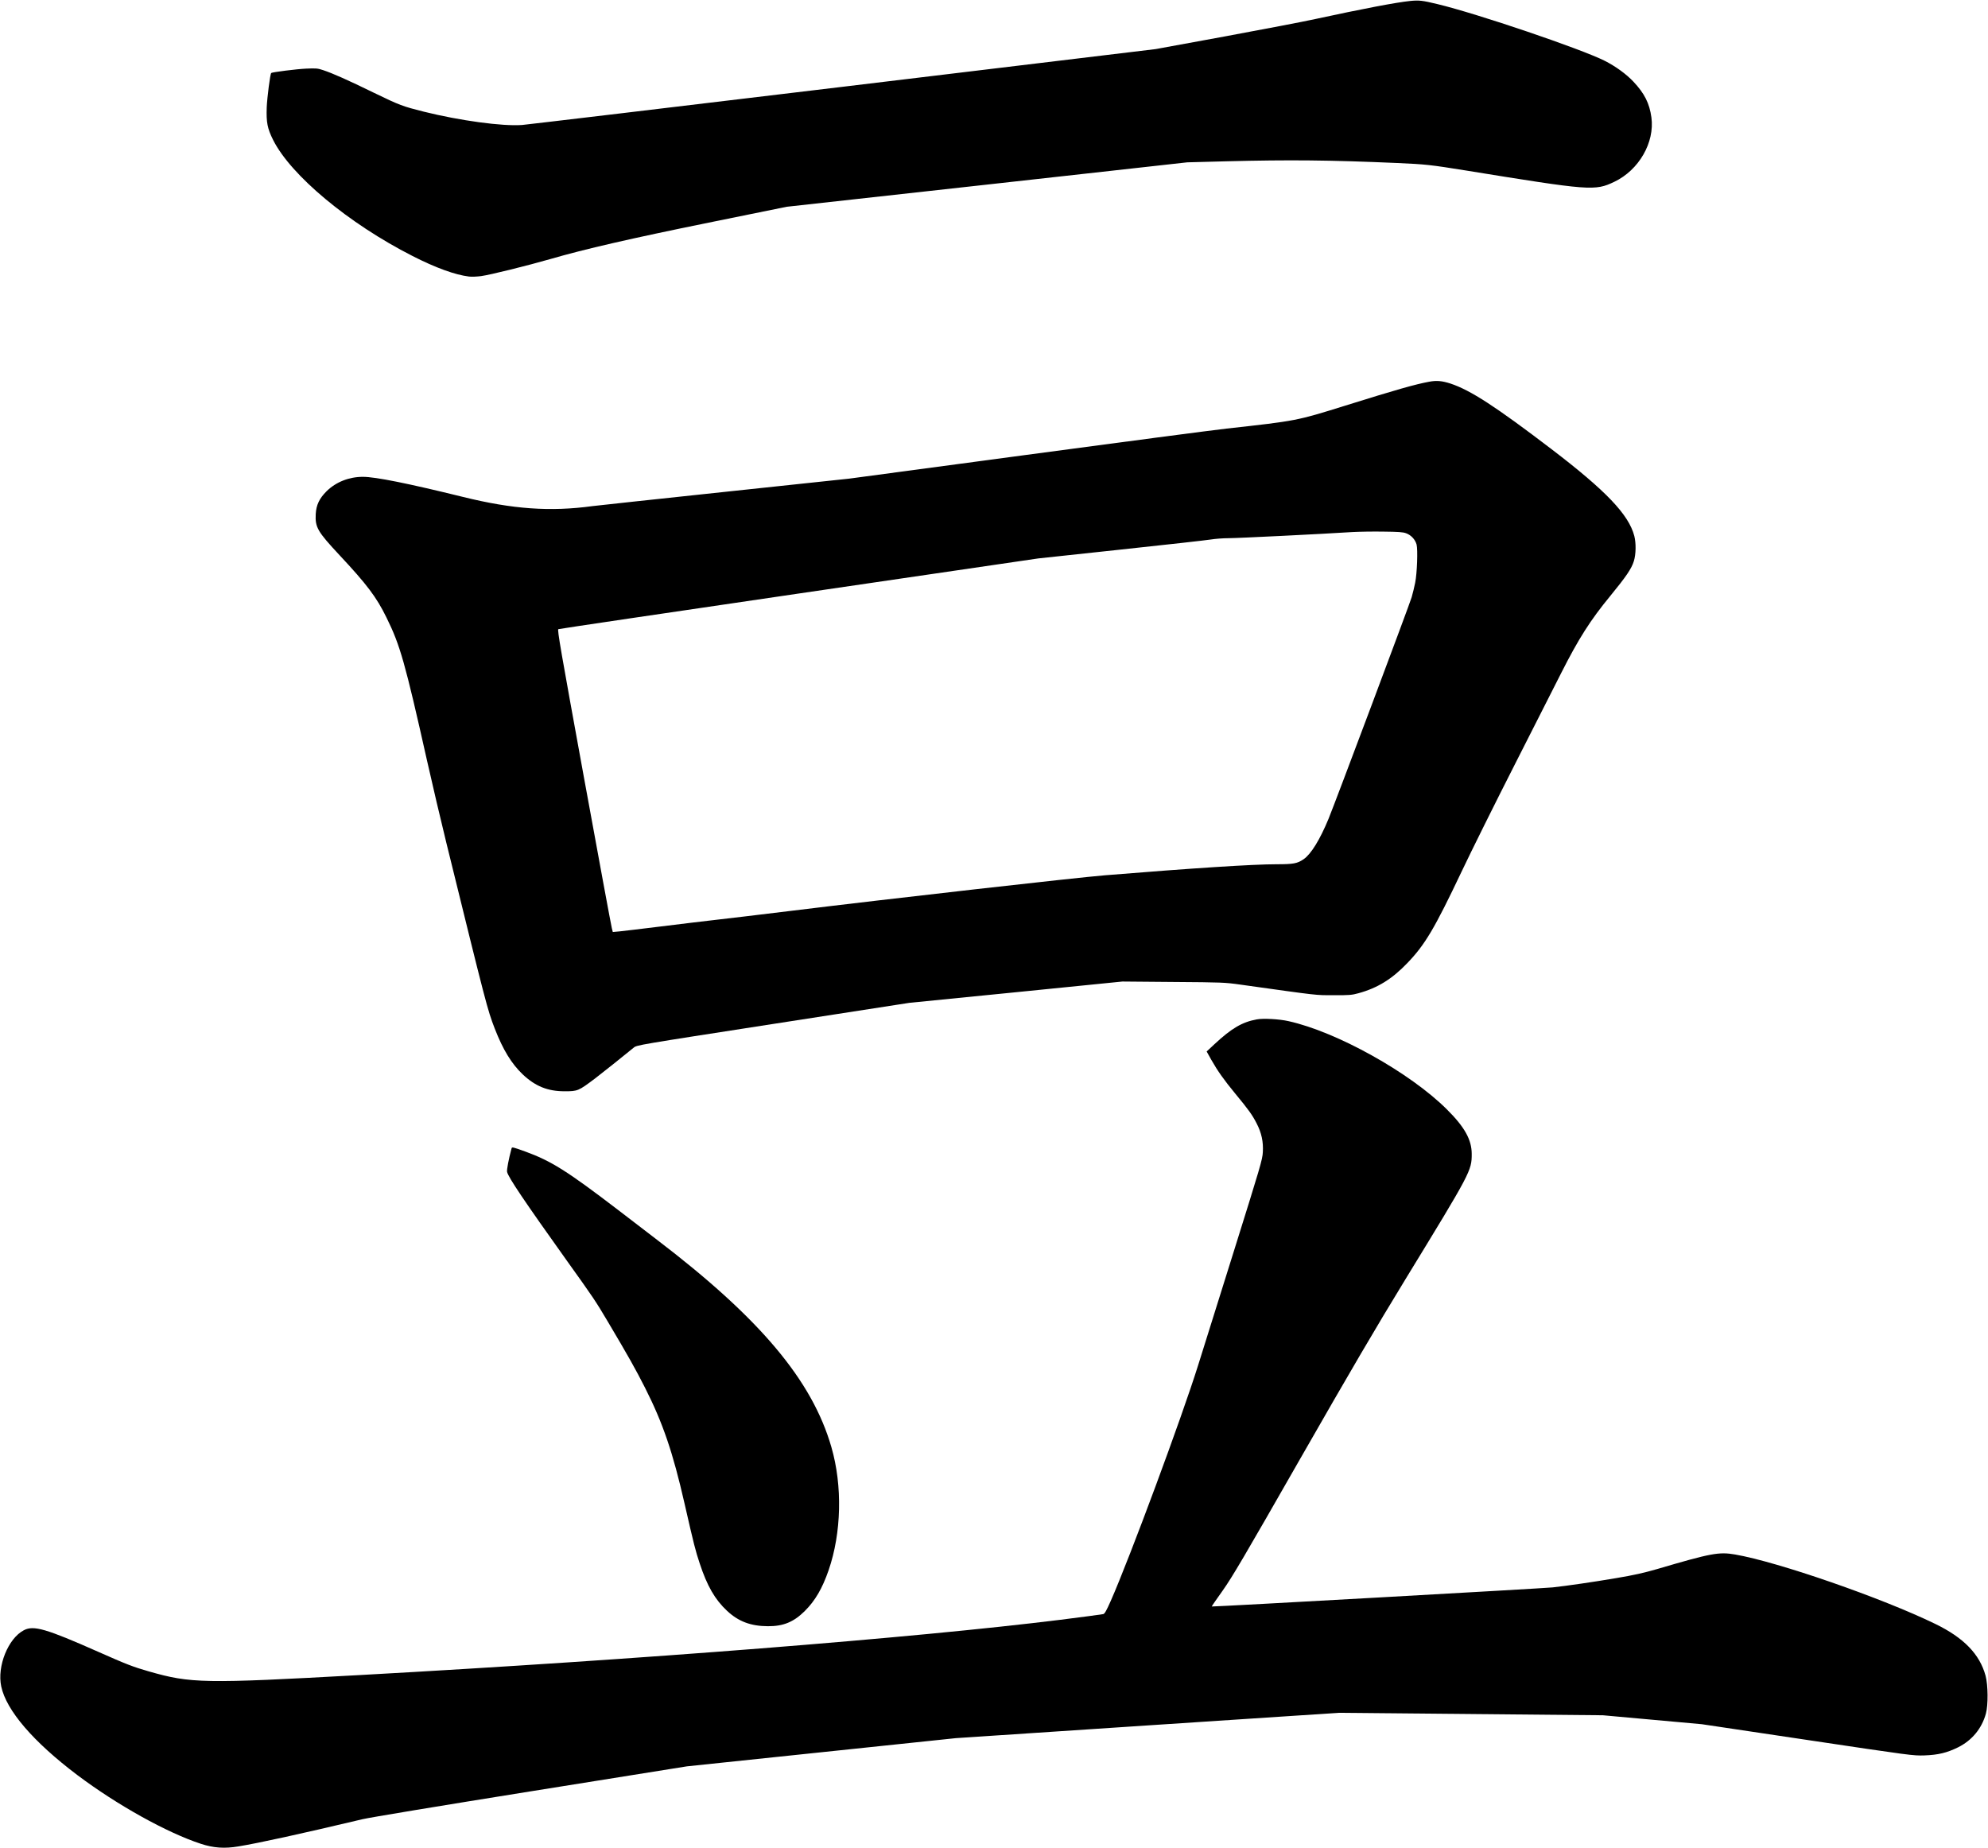 <svg xmlns="http://www.w3.org/2000/svg" xmlns:xlink="http://www.w3.org/1999/xlink" width="2268" height="2108" version="1.1" viewBox="0 0 2268 2108"><title>Slice 2</title><desc>Created with Sketch.</desc><g id="Page-1" fill="none" fill-rule="evenodd" stroke="none" stroke-width="1"><g id="Group" fill="#000" transform="translate(1133.9, 1054.35) scale(1, -1) translate(-1133.9, -1054.35) translate(0.3, 0.7)"><path id="Shape" d="M1608.5,2106.9 C1592.5,2105.3 1553,2097.7 1500.8,2086.4 C1486.8,2083.3 1440,2074.4 1396.8,2066.4 L1318.2,2052 L961.2,2009 C764.9,1985.4 600.2,1965.8 595.2,1965.4 C572.6,1963.8 524.7,1970.3 483.2,1980.6 C459,1986.7 455.9,1987.8 426.6,2002 C396.1,2016.9 379.4,2024.3 368.3,2028 C362,2030.1 360.1,2030.2 348.8,2029.7 C338,2029.2 310.1,2025.7 309.1,2024.7 C307.9,2023.5 304.5,1997 304,1985.5 C303.4,1968.4 304.7,1961.5 311.3,1948.3 C331.6,1907.9 397.3,1853.1 470.2,1816 C496.6,1802.5 519,1794.4 534.7,1792.5 C537.7,1792.1 544,1792.4 548.6,1793 C558.9,1794.4 601.3,1804.9 627.7,1812.5 C667,1823.9 719.2,1835.9 808.2,1854 L897.2,1872.1 L1125.7,1897.4 L1354.2,1922.8 L1399.7,1924 C1470.8,1925.8 1516.4,1925.4 1594.2,1922 C1626.3,1920.6 1632.1,1919.9 1672,1913.5 C1814.4,1890.4 1819.2,1890 1841.4,1900.6 C1869.5,1914 1887.6,1945.5 1883.7,1974.1 C1881.5,1990.1 1875.8,2001.4 1863.3,2014.7 C1855.1,2023.5 1842.6,2032.5 1830.3,2038.7 C1803.2,2052.3 1685.1,2092.4 1639.7,2103.3 C1622.4,2107.5 1618.6,2107.9 1608.5,2106.9 L1608.5,2106.9 Z"/><path id="Shape" d="M1630.2,1672.5 C1614.8,1669.7 1592.5,1663.4 1533.7,1645 C1478.8,1627.9 1479.1,1627.9 1398.7,1619 C1383.6,1617.3 1280.5,1603.8 1169.7,1588.9 L968.2,1561.9 L827.2,1546.9 C749.7,1538.7 681.5,1531.3 675.7,1530.6 C627.4,1524 584.5,1527.1 528.2,1541 C465.2,1556.5 428.1,1564 413.7,1564 C397.9,1564 383,1558.1 372.3,1547.6 C364,1539.3 360.5,1532 359.9,1521.5 C359.1,1506.4 362,1501.5 386.9,1474.8 C418.3,1441.2 429.2,1426.8 440.6,1403.5 C456.1,1372.1 461.7,1352.6 486.7,1241 C492.8,1213.8 502.8,1171.3 508.9,1146.5 C554.7,960.4 555.7,956.4 564.1,934.6 C573.5,910.4 583.2,894.5 596,882.3 C610.4,868.7 624.5,863 643.8,863 C658.8,863 659.5,863.3 678.3,877.4 C685.2,882.6 712.5,904.4 722.7,912.8 C726.2,915.7 726.8,915.8 881.7,939.8 L1037.2,963.9 L1158.7,976 L1280.2,988.2 L1338.2,987.7 C1393.9,987.3 1396.9,987.2 1414.7,984.7 C1506.1,971.9 1499.9,972.6 1521.2,972.6 C1538.9,972.5 1542.1,972.8 1549.3,974.8 C1571.1,980.7 1587.9,991.1 1605.2,1009.2 C1625.5,1030.3 1636.3,1048.6 1667.1,1113.5 C1677.8,1136.1 1705.5,1191.9 1728.7,1237.5 C1751.9,1283.2 1775.3,1329.3 1780.7,1340 C1800.6,1379.3 1813.9,1400.3 1836.7,1428 C1854.8,1450.1 1861.1,1459.3 1863.7,1467.9 C1866.1,1475.7 1866.3,1488.2 1864.2,1496.5 C1857.8,1521 1831.9,1548.1 1769.7,1595.6 C1706,1644.2 1677.2,1662.9 1654.5,1670.4 C1644.9,1673.5 1638.7,1674.1 1630.2,1672.5 L1630.2,1672.5 Z M1603.9,1499.6 C1609.6,1497.5 1614.2,1492.5 1615.8,1486.8 C1617.3,1481.1 1616.4,1454.1 1614.2,1443.2 C1613.3,1438.6 1611.5,1431.2 1610.2,1426.7 C1607.9,1418.7 1522.5,1191.1 1515.3,1173.7 C1505.5,1150 1495.4,1133.6 1487,1127.8 C1479.7,1122.8 1475.3,1122 1456.1,1122 C1429.2,1122 1360.9,1117.6 1260.2,1109.4 C1227.9,1106.8 1015.8,1082.8 902.7,1068.9 C866.7,1064.5 827.5,1059.8 815.7,1058.5 C803.9,1057.2 776.2,1053.8 754.2,1051.1 C732.2,1048.4 710.7,1045.8 706.5,1045.4 L698.8,1044.7 L697.7,1049.1 C697,1051.5 682.7,1129.1 665.8,1221.5 C639.4,1366.3 635.3,1389.6 636.7,1390.2 C637.5,1390.6 761.1,1408.9 911.2,1430.9 L1184.2,1470.9 L1278.2,1481 C1329.9,1486.5 1376.2,1491.7 1381.1,1492.5 C1386,1493.3 1395.1,1494 1401.3,1494 C1411.3,1494 1506.7,1498.7 1542.7,1501 C1550.1,1501.4 1565.9,1501.7 1577.7,1501.5 C1595.1,1501.3 1600.1,1501 1603.9,1499.6 L1603.9,1499.6 Z"/><path id="Shape" d="M1433.5,945 C1416.8,942 1404.5,934.7 1385.2,916.7 L1376.3,908.4 L1381.6,898.9 C1388.9,886 1396.1,875.9 1409.2,860 C1424.1,842 1428.4,836 1433.3,826.4 C1438.9,815.6 1441.1,805.4 1440.4,793.6 C1440,785.1 1437.7,777.5 1406.7,678.5 C1388.5,620.2 1370.4,562.6 1366.6,550.5 C1347.8,490.4 1288.8,331.3 1267,281.8 C1261.9,270.3 1260,266.9 1258.3,266.5 C1256,266 1233.7,263.1 1209.2,260 C1041.3,239.2 732.4,214.8 410.7,197 C231.7,187.1 217.5,187.4 169.3,201.2 C151.5,206.3 143.8,209.3 112,223.4 C52.2,249.9 38,254 26.9,248.1 C9,238.8 -3.8,207 1.1,184 C6.9,156.6 37.7,120.8 87.9,82.9 C133.2,48.8 190,17.2 228.7,4.5 C243.2,-0.3 255.8,-1.2 271.8,1.5 C294.9,5.3 342.5,15.7 413.2,32.5 C422.2,34.6 499,47.3 605.7,64.4 L783.2,92.8 L936.7,108.9 L1090.2,125 L1308.7,139.5 L1527.2,153.9 L1677.8,152.5 L1828.4,151.1 L1884.8,146 L1941.2,140.9 L2061.7,122.9 C2180.6,105.1 2182.4,104.9 2195.2,105.3 C2211,105.9 2220.6,108.2 2233.5,114.5 C2249.4,122.4 2260.6,135.9 2265.3,153 C2268,162.7 2267.8,185.7 2264.9,196.3 C2258.2,220.8 2240.1,239.5 2207.6,255.3 C2146.3,285.1 2028.2,326 1979.3,334.5 C1960.6,337.7 1952.1,336.1 1890.2,317.9 C1875,313.5 1863.9,311 1843.7,307.6 C1816,302.9 1788.1,298.9 1771.2,297 C1761.2,295.9 1382.6,274.7 1382.1,275.2 C1382,275.4 1387.6,283.6 1394.7,293.5 C1405.5,308.8 1418.8,331.3 1482.9,443.5 C1540.9,544.8 1568.9,592.6 1603.5,649.2 C1677.8,770.7 1678.7,772.4 1678.7,791.5 C1678.7,807.7 1670.6,822.3 1650.2,842.5 C1608.2,884.3 1524.8,930.8 1469.7,943 C1459.2,945.4 1440.8,946.4 1433.5,945 L1433.5,945 Z"/><path id="Shape" d="M583.3,797.8 C580,785.6 577.7,773.4 578.2,771 C579.6,764.8 598,737.5 646.2,670 C676.7,627.4 679.2,623.7 693,600.4 C715.9,561.8 725,545.7 735.7,524.5 C755.9,484.6 767.4,450.9 780.6,392.9 C791.5,345.1 793.1,339 797.9,324.5 C806.4,298.6 815.4,283.1 829.1,270.3 C842.1,258.1 856.2,252.8 875.7,252.7 C893.3,252.6 905.1,257.4 917.8,270 C929.6,281.7 937.8,295.7 945,316.5 C959.7,359.1 961,412.7 948.2,457 C926.2,533.3 866.7,604 749.2,693.6 C739.9,700.8 719.6,716.3 704.2,728.1 C646.6,772.1 628.6,783.5 598.5,794.4 C584.6,799.4 583.8,799.6 583.3,797.8 L583.3,797.8 Z"/></g></g></svg>